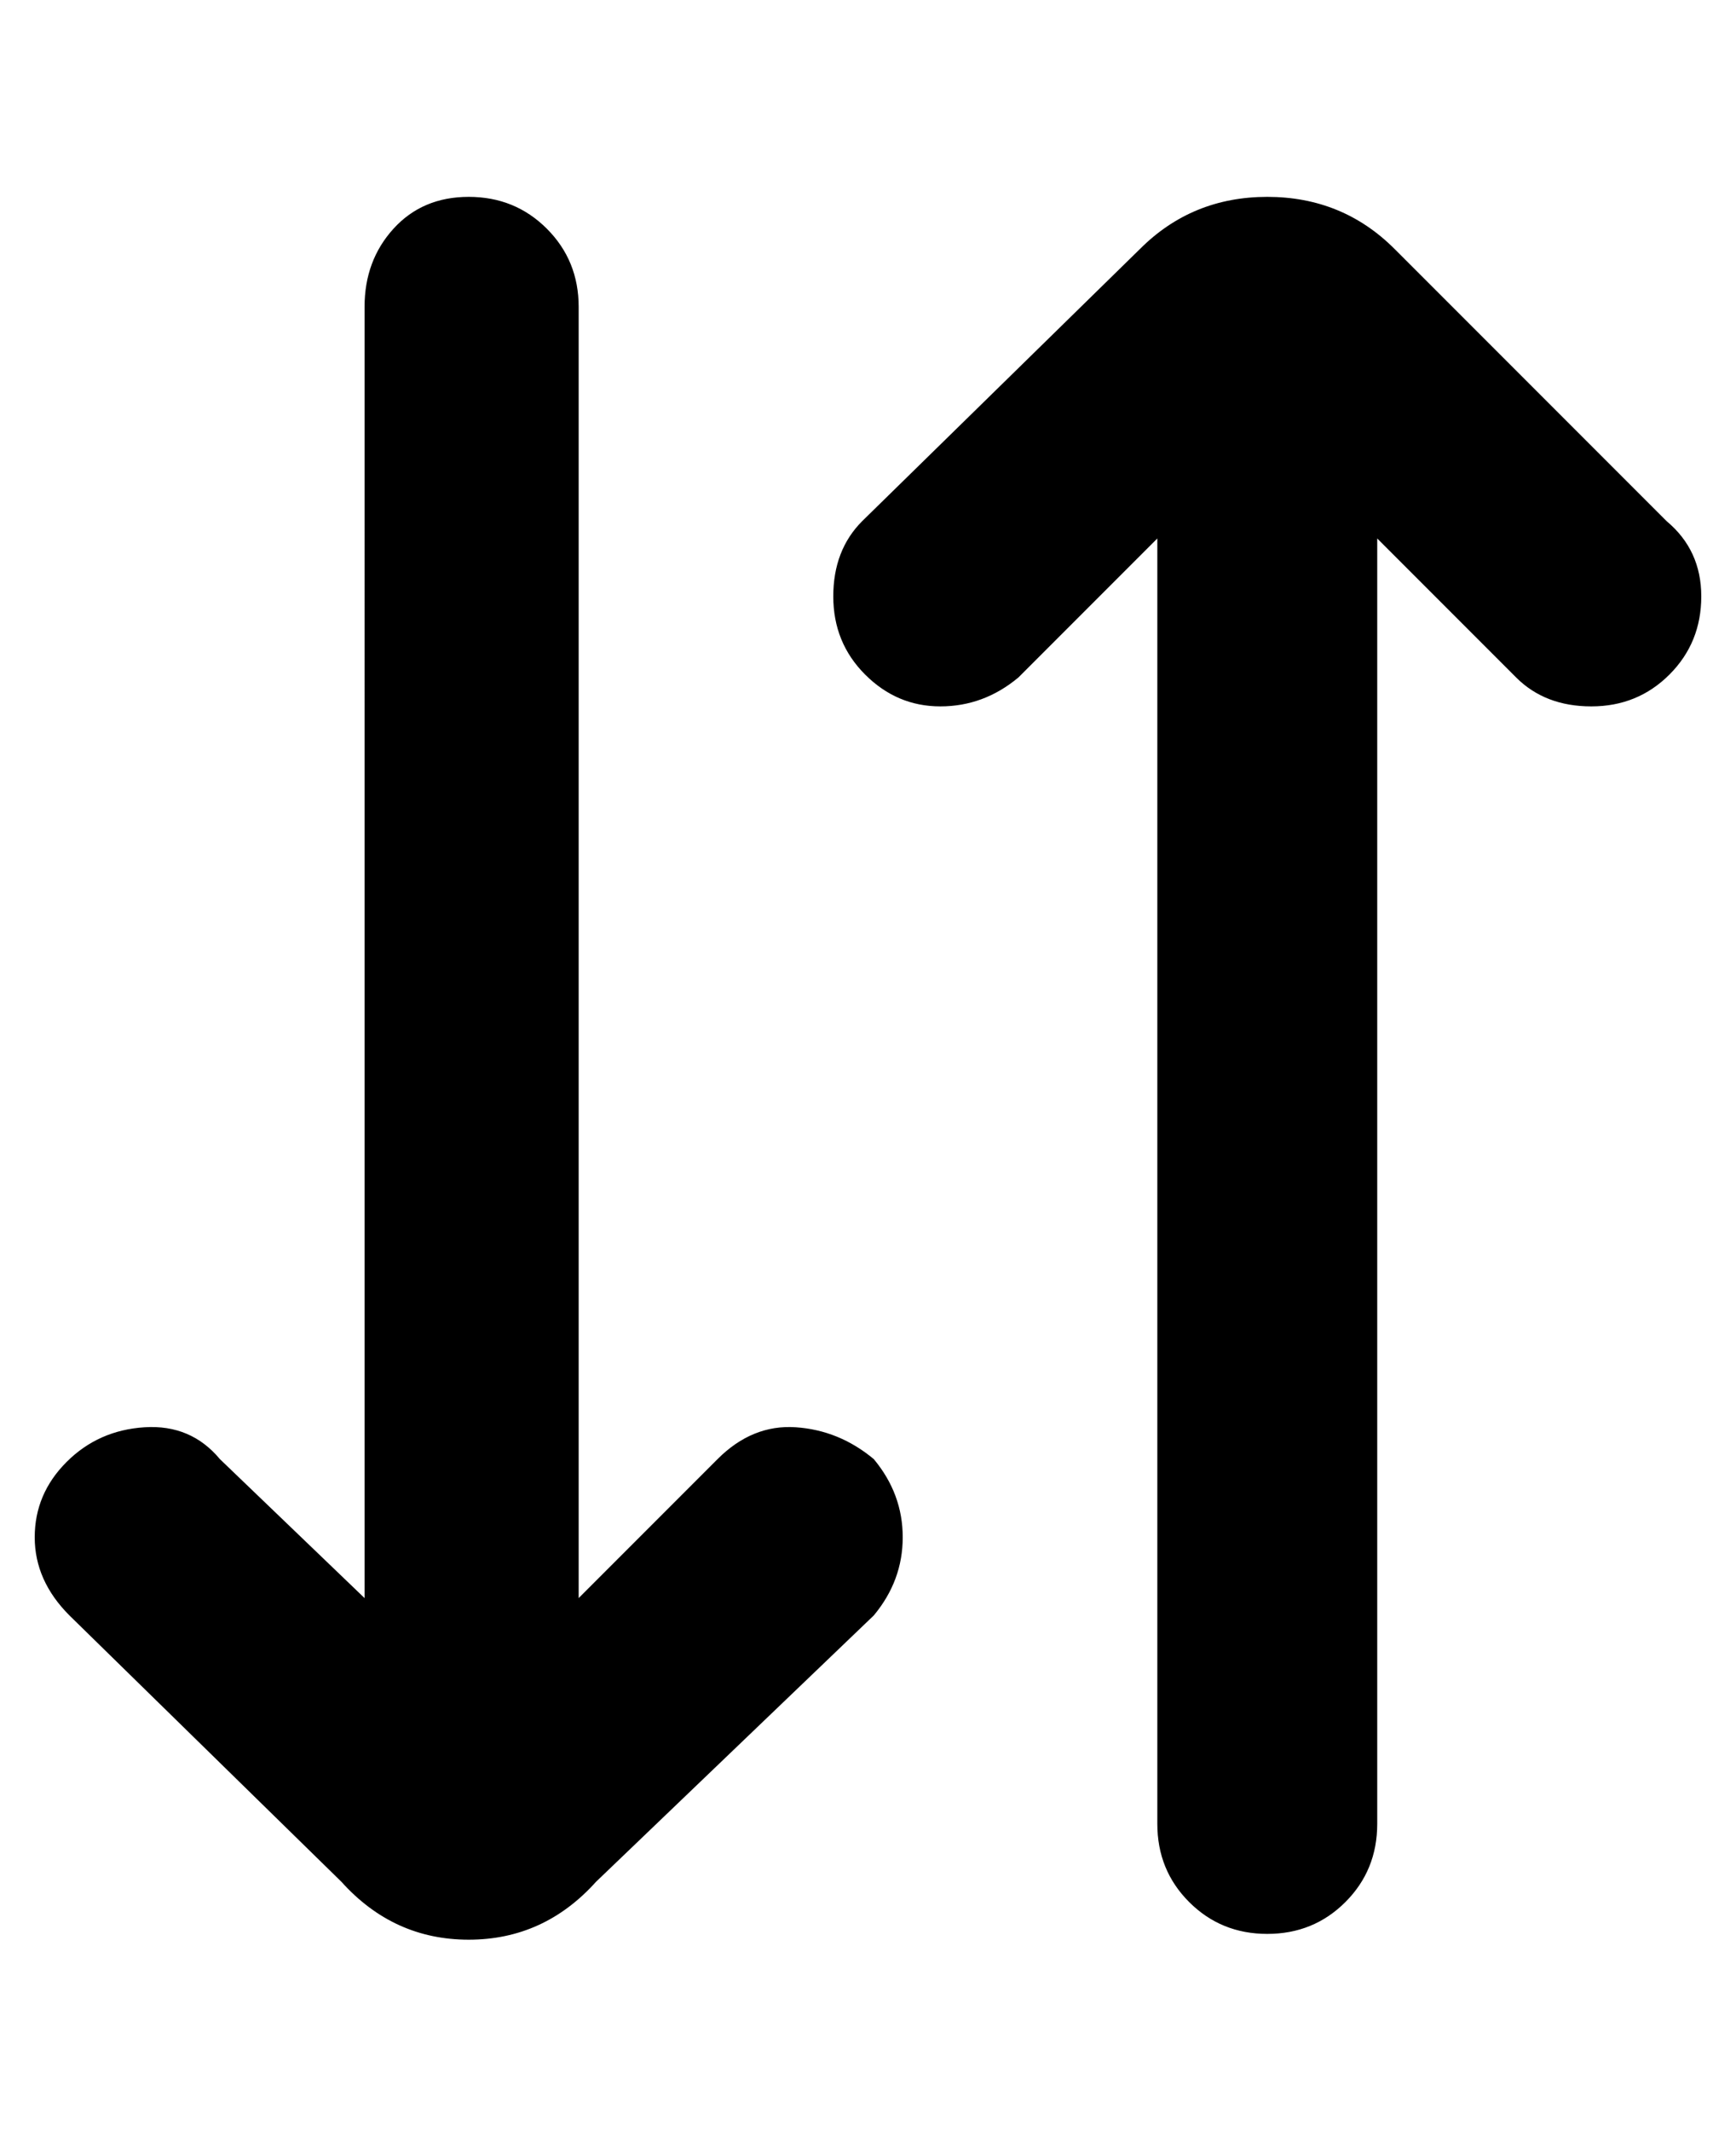 <svg viewBox="0 0 300 368" xmlns="http://www.w3.org/2000/svg"><path d="M151 252q5 6 5 13.5t-5 13.5l-48 46q-9 10-22 10t-22-10l-47-46q-6-6-6-13.5t5.5-13q5.5-5.5 13.5-6t13 5.5l25 24V53q0-8 5-13.5T81 34q8 0 13.5 5.5T100 53v223l24-24q6-6 13.5-5.5T151 252zM288 90l-47-47q-9-9-22-9t-22 9l-48 47q-5 5-5 13t5.5 13.5q5.5 5.5 13 5.5t13.5-5l24-24v222q0 8 5.5 13.5T219 334q8 0 13.5-5.5T238 315V93l24 24q5 5 13 5t13.5-5.5Q294 111 294 103t-6-13z"/></svg>